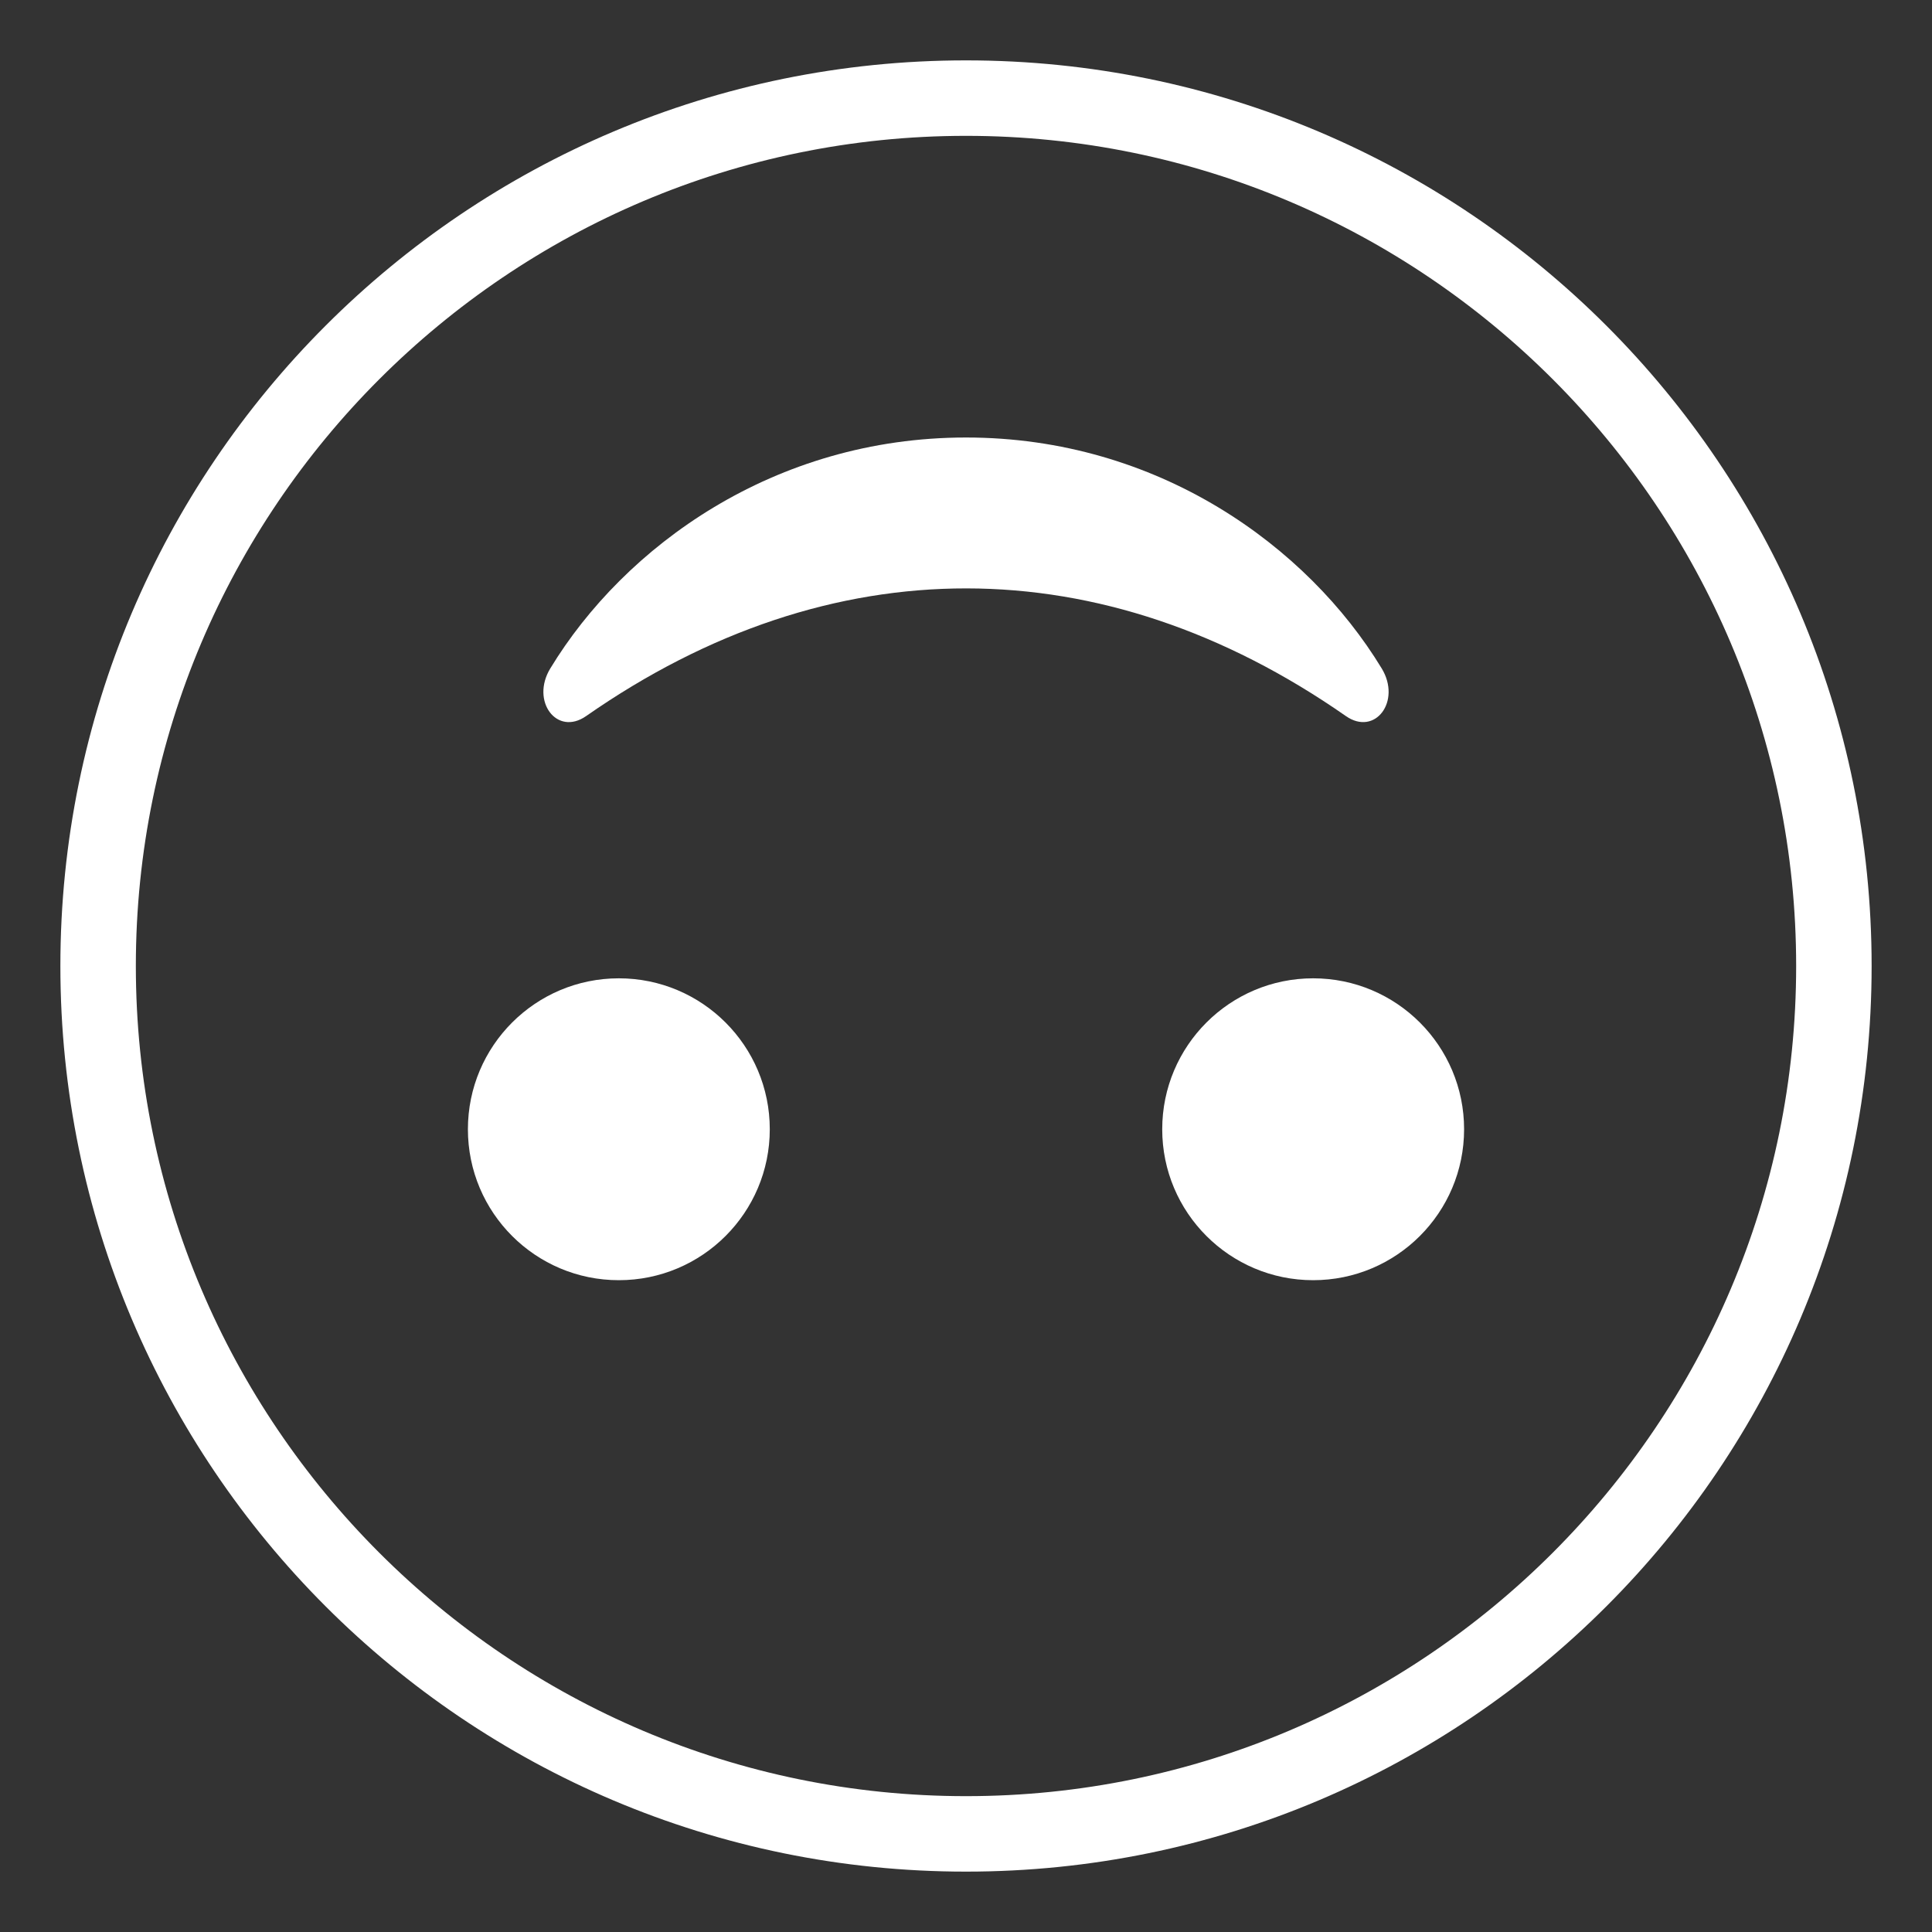 <svg width="64" height="64" viewBox="0 0 64 64" fill="none" xmlns="http://www.w3.org/2000/svg">
<rect x="0" y="0" width="64" height="64" fill="#333333" stroke="none"/>
<path d="M32 2C15.432 2 2 15.432 2 32C2 48.568 15.432 62 32 62C48.568 62 62 48.568 62 32C62 15.432 48.568 2 32 2ZM32 59.5C16.836 59.5 4.5 47.164 4.5 32C4.5 16.836 16.836 4.5 32 4.5C47.164 4.5 59.5 16.836 59.5 32C59.5 47.164 47.163 59.5 32 59.5Z" fill="white"/>
<path d="M43.5 42.408C46.261 42.408 48.5 40.17 48.5 37.408C48.5 34.647 46.261 32.408 43.5 32.408C40.739 32.408 38.5 34.647 38.5 37.408C38.5 40.17 40.739 42.408 43.5 42.408Z" fill="white"/>
<path d="M20.5 42.408C23.261 42.408 25.5 40.17 25.5 37.408C25.5 34.647 23.261 32.408 20.5 32.408C17.739 32.408 15.5 34.647 15.5 37.408C15.5 40.17 17.739 42.408 20.5 42.408Z" fill="white"/>
<path d="M45.771 22.143C43.314 18.096 38.354 14.493 32 14.493C25.646 14.493 20.687 18.097 18.229 22.143C17.571 23.226 18.446 24.398 19.416 23.721C27.526 18.065 36.522 18.098 44.584 23.721C45.554 24.397 46.429 23.226 45.771 22.143Z" fill="white"/>
</svg>
